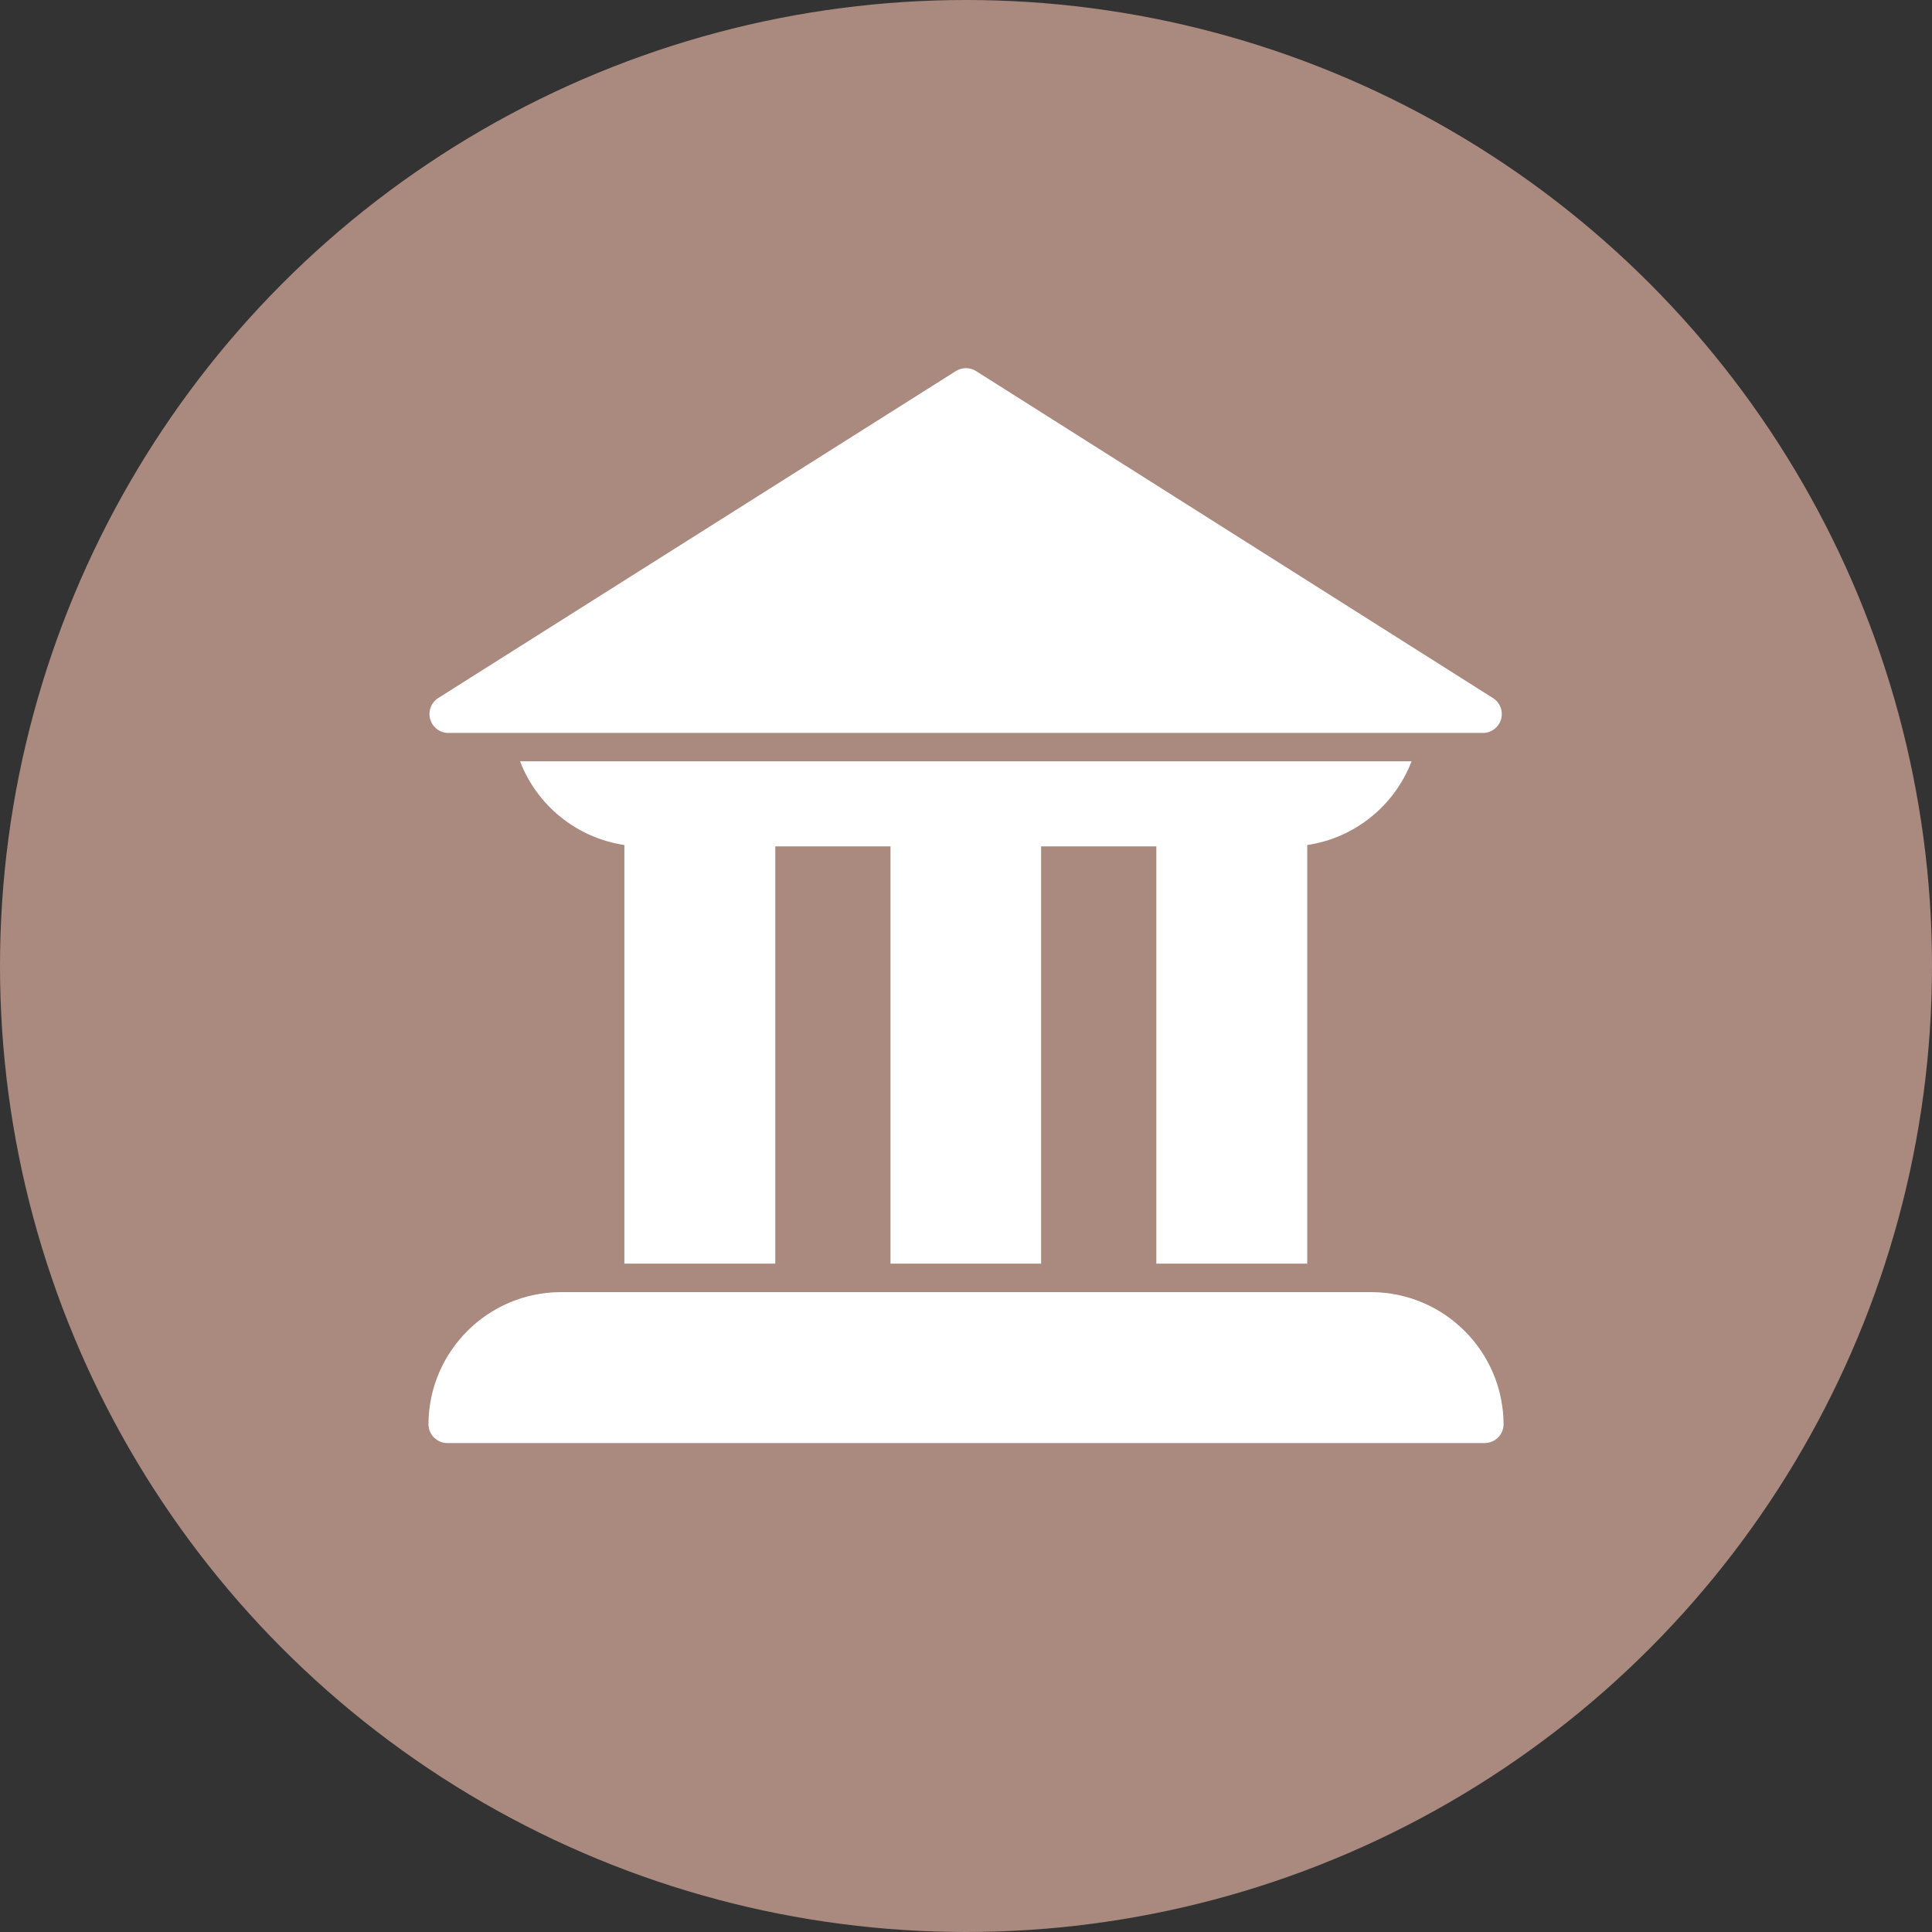 <?xml version="1.0" encoding="utf-8"?>
<!-- Generator: Adobe Illustrator 17.0.0, SVG Export Plug-In . SVG Version: 6.00 Build 0)  -->
<!DOCTYPE svg PUBLIC "-//W3C//DTD SVG 1.1//EN" "http://www.w3.org/Graphics/SVG/1.1/DTD/svg11.dtd">
<svg version="1.1" id="Layer_1" xmlns="http://www.w3.org/2000/svg" xmlns:xlink="http://www.w3.org/1999/xlink" x="0px" y="0px"
	 width="64px" height="64px" viewBox="0 0 64 64" enable-background="new 0 0 64 64" xml:space="preserve">
<rect x="0" y="0" width="64" height="64" fill="#333333" stroke="none"/>
<g>
	<g>
		<circle fill="#AA897F" cx="32" cy="32" r="32"/>
	</g>
	<g>
		<g>
			<g>
				<path fill="#FFFFFF" d="M45.434,42.803h-0.013H18.566c-2.41,0.014-4.36,1.964-4.373,4.373c0,0.347,0.281,0.628,0.628,0.628
					h34.359c0.347,0,0.628-0.281,0.628-0.628C49.794,44.767,47.844,42.817,45.434,42.803z"/>
			</g>
		</g>
		<g>
			<g>
				<path fill="#FFFFFF" d="M49.746,23.594c-0.017-0.178-0.109-0.34-0.252-0.446L32.33,12.29c-0.203-0.126-0.46-0.126-0.663,0
					L14.522,23.12c-0.294,0.184-0.384,0.572-0.2,0.866c0.106,0.169,0.286,0.278,0.485,0.293h34.371
					C49.525,24.246,49.779,23.94,49.746,23.594z"/>
			</g>
		</g>
		<g>
			<g>
				<path fill="#FFFFFF" d="M17.227,25.218c0.568,1.48,1.888,2.54,3.456,2.774V41.86h4.999V28.037h3.817V41.86h4.989V28.037h3.817
					V41.86h4.999V27.993c1.568-0.234,2.888-1.294,3.456-2.774H17.227L17.227,25.218z"/>
			</g>
		</g>
	</g>
</g>
</svg>
